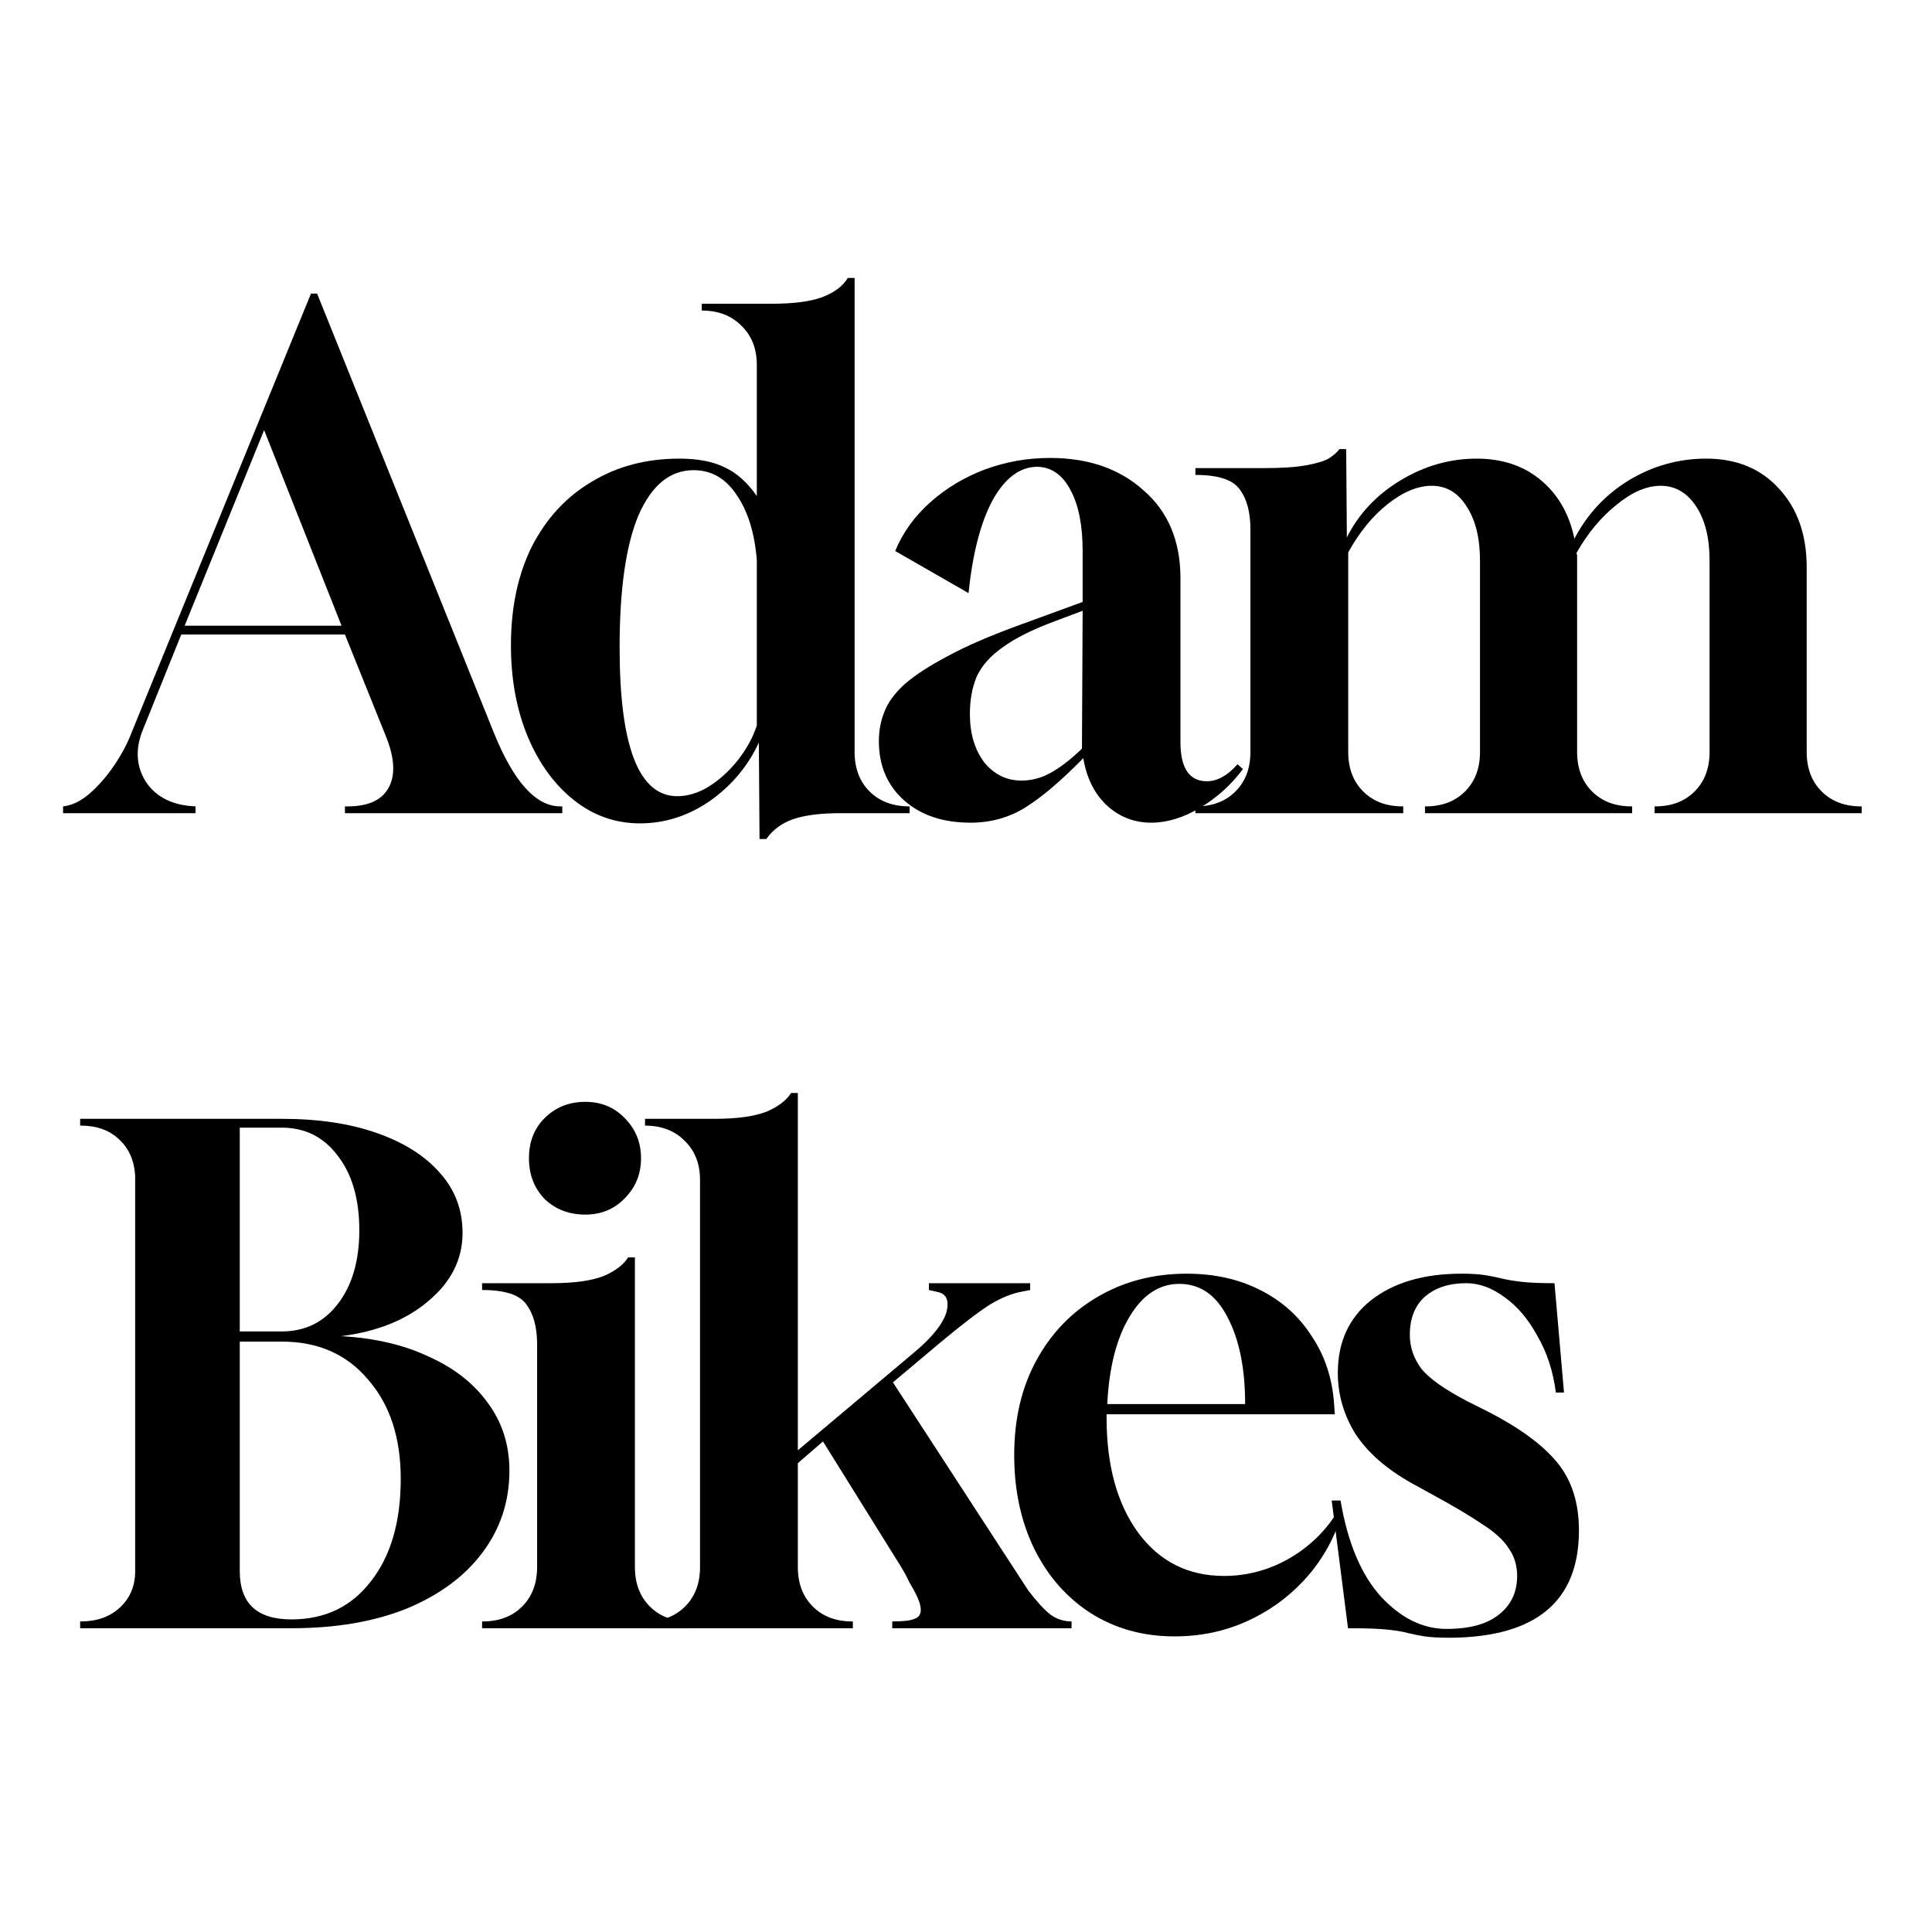 <svg width="1024" height="1024" viewBox="0 0 1024 1024" fill="none" xmlns="http://www.w3.org/2000/svg">
<rect width="1024" height="1024" fill="white"/>
<path d="M633.586 430.999V427.399H633.946C642.586 427.399 649.546 424.759 654.826 419.479C660.106 414.199 662.746 407.239 662.746 398.599V280.519C662.746 271.399 660.826 264.319 656.986 259.279C653.386 254.239 645.586 251.719 633.586 251.719V248.119H669.226C679.066 248.119 686.626 247.639 691.906 246.679C697.426 245.719 701.506 244.519 704.146 243.079C706.786 241.399 708.706 239.719 709.906 238.039H713.506L713.866 284.839C720.106 272.359 729.586 262.279 742.306 254.599C755.026 246.919 768.466 243.079 782.626 243.079C796.306 243.079 807.706 246.919 816.826 254.599C825.946 262.279 831.826 272.599 834.466 285.559C841.186 272.599 850.786 262.279 863.266 254.599C875.986 246.919 889.666 243.079 904.306 243.079C920.386 243.079 933.226 248.359 942.826 258.919C952.666 269.479 957.586 283.399 957.586 300.679V398.599C957.586 407.239 960.226 414.199 965.506 419.479C970.786 424.759 977.746 427.399 986.386 427.399H986.746V430.999H876.946V427.399H877.306C885.946 427.399 892.906 424.759 898.186 419.479C903.466 414.199 906.106 407.239 906.106 398.599V297.079C906.106 285.079 903.706 275.479 898.906 268.279C894.106 261.079 887.866 257.479 880.186 257.479C872.746 257.479 864.946 260.839 856.786 267.559C848.626 274.039 841.546 282.559 835.546 293.119C835.786 293.599 835.906 294.199 835.906 294.919C835.906 295.639 835.906 296.239 835.906 296.719V398.599C835.906 407.239 838.546 414.199 843.826 419.479C849.106 424.759 856.066 427.399 864.706 427.399H865.066V430.999H755.266V427.399H755.626C764.266 427.399 771.226 424.759 776.506 419.479C781.786 414.199 784.426 407.239 784.426 398.599V297.079C784.426 285.079 782.026 275.479 777.226 268.279C772.666 261.079 766.546 257.479 758.866 257.479C751.426 257.479 743.626 260.719 735.466 267.199C727.546 273.439 720.586 281.959 714.586 292.759V398.599C714.586 407.239 717.226 414.199 722.506 419.479C727.786 424.759 734.746 427.399 743.386 427.399H743.746V430.999H633.586Z" fill="black"/>
<path d="M514.42 436.041C499.78 436.041 488.02 432.081 479.14 424.161C470.26 416.241 465.82 405.801 465.82 392.841C465.82 387.321 466.78 382.161 468.7 377.361C470.62 372.321 474.22 367.401 479.5 362.601C485.02 357.801 492.58 352.881 502.18 347.841C511.78 342.561 524.5 337.041 540.34 331.281L573.82 319.041V292.041C573.82 278.361 571.66 267.561 567.34 259.641C563.02 251.481 557.02 247.401 549.34 247.401C540.22 247.641 532.42 253.641 525.94 265.401C519.7 277.161 515.5 293.481 513.34 314.361L474.46 292.041C478.54 282.201 484.78 273.561 493.18 266.121C501.58 258.681 511.18 252.921 521.98 248.841C533.02 244.761 544.54 242.721 556.54 242.721C576.94 242.721 593.5 248.481 606.22 260.001C619.18 271.281 625.66 286.761 625.66 306.441V393.201C625.66 407.121 630.34 414.081 639.7 414.081C645.22 414.081 650.62 411.081 655.9 405.081L658.78 407.601C652.54 416.001 644.98 422.841 636.1 428.121C627.22 433.401 618.58 436.041 610.18 436.041C601.06 436.041 593.14 432.921 586.42 426.681C579.94 420.441 575.86 412.161 574.18 401.841C562.42 413.841 552.1 422.601 543.22 428.121C534.58 433.401 524.98 436.041 514.42 436.041ZM541.42 413.721C546.7 413.721 551.74 412.401 556.54 409.761C561.58 407.121 567.22 402.801 573.46 396.801L573.82 323.721L559.42 329.121C547.18 333.681 537.82 338.361 531.34 343.161C524.86 347.721 520.3 352.881 517.66 358.641C515.26 364.401 514.06 371.001 514.06 378.441C514.06 388.761 516.58 397.281 521.62 404.001C526.9 410.481 533.5 413.721 541.42 413.721Z" fill="black"/>
<path d="M402.567 444.68L402.207 393.56C396.447 406.04 387.807 416.36 376.287 424.52C364.767 432.44 352.407 436.4 339.207 436.4C326.247 436.4 314.607 432.32 304.287 424.16C293.967 416 285.807 404.84 279.807 390.68C273.807 376.28 270.807 360.08 270.807 342.08C270.807 321.92 274.527 304.4 281.967 289.52C289.647 274.64 300.207 263.24 313.647 255.32C327.087 247.16 342.567 243.08 360.087 243.08C369.927 243.08 377.967 244.64 384.207 247.76C390.447 250.64 396.087 255.68 401.127 262.88V193.4C401.127 184.76 398.367 177.8 392.847 172.52C387.567 167.24 380.607 164.6 371.967 164.6V161H408.687C420.687 161 429.807 159.8 436.047 157.4C442.287 155 446.727 151.64 449.367 147.32H452.967V398.6C452.967 407.24 455.607 414.2 460.887 419.48C466.167 424.76 473.247 427.4 482.127 427.4V431H445.407C434.847 431 426.447 432.08 420.207 434.24C414.207 436.4 409.527 439.88 406.167 444.68H402.567ZM359.007 422C364.527 422 370.047 420.32 375.567 416.96C381.327 413.36 386.487 408.68 391.047 402.92C395.607 397.16 398.967 391.04 401.127 384.56V296.72C399.927 282.32 396.327 270.8 390.327 262.16C384.567 253.52 377.007 249.2 367.647 249.2C355.167 249.2 345.447 257.12 338.487 272.96C331.767 288.8 328.407 312.2 328.407 343.16C328.407 395.72 338.607 422 359.007 422Z" fill="black"/>
<path d="M33.427 431V427.4C37.987 426.92 42.547 424.76 47.107 420.92C51.907 416.84 56.347 411.8 60.427 405.8C64.507 399.8 67.627 393.92 69.787 388.16L164.827 155.6H168.067L261.667 388.16C272.227 414.32 283.987 427.4 296.947 427.4H298.027V431H182.827V427.4H184.267C195.067 427.4 202.267 424.16 205.867 417.68C209.707 410.96 209.227 401.72 204.427 389.96L182.827 336.32H96.067L75.907 386.36C71.587 396.68 72.067 406.04 77.347 414.44C82.867 422.6 91.627 426.92 103.627 427.4V431H33.427ZM97.867 331.64H181.027L139.987 227.96L97.867 331.64Z" fill="black"/>
<path d="M769.194 868.04C762.954 868.04 758.274 867.8 755.154 867.32C752.034 866.84 749.034 866.24 746.154 865.52C743.514 864.8 739.914 864.2 735.354 863.72C730.794 863.24 723.834 863 714.474 863L705.834 795.32H710.514C714.354 817.88 721.554 834.92 732.114 846.44C742.674 857.72 754.194 863.36 766.674 863.36C778.914 863.36 788.154 860.84 794.394 855.8C800.874 850.76 804.114 843.92 804.114 835.28C804.114 829.76 802.674 824.96 799.794 820.88C797.154 816.56 792.474 812.24 785.754 807.92C779.034 803.36 769.914 797.96 758.394 791.72L747.954 785.96C734.754 778.52 724.914 769.88 718.434 760.04C712.194 749.96 709.074 739.16 709.074 727.64C709.074 711.32 714.954 698.48 726.714 689.12C738.714 679.76 754.674 675.08 774.594 675.08C779.634 675.08 783.714 675.32 786.834 675.8C789.954 676.28 792.954 676.88 795.834 677.6C798.714 678.32 802.314 678.92 806.634 679.4C810.954 679.88 816.714 680.12 823.914 680.12L828.954 738.08H824.634C823.194 726.8 819.954 716.84 814.914 708.2C810.114 699.32 804.354 692.48 797.634 687.68C790.914 682.64 784.074 680.12 777.114 680.12C767.994 680.12 760.674 682.52 755.154 687.32C749.874 692.12 747.234 698.84 747.234 707.48C747.234 713.96 749.274 719.96 753.354 725.48C757.674 730.76 765.834 736.52 777.834 742.76L788.634 748.16C805.434 756.8 817.674 765.8 825.354 775.16C833.034 784.52 836.874 796.52 836.874 811.16C836.874 848.6 814.314 867.56 769.194 868.04Z" fill="black"/>
<path d="M622.509 867.32C605.949 867.32 591.189 863.24 578.229 855.08C565.509 846.92 555.549 835.64 548.349 821.24C541.149 806.6 537.549 789.92 537.549 771.2C537.549 752 541.509 735.2 549.429 720.8C557.349 706.4 568.149 695.24 581.829 687.32C595.749 679.16 611.469 675.08 628.989 675.08C643.629 675.08 656.589 677.96 667.869 683.72C679.389 689.48 688.509 697.64 695.229 708.2C702.189 718.52 706.149 730.52 707.109 744.2L707.469 749.6H586.509V751.4C586.509 776.84 592.149 797.24 603.429 812.6C614.709 827.72 629.829 835.28 648.789 835.28C660.309 835.28 671.229 832.52 681.549 827C692.109 821.24 700.629 813.56 707.109 803.96L710.349 805.04C706.269 817.28 699.909 828.08 691.269 837.44C682.629 846.8 672.429 854.12 660.669 859.4C648.909 864.68 636.189 867.32 622.509 867.32ZM586.869 744.2H659.949C659.949 725.24 656.829 709.88 650.589 698.12C644.589 686.36 636.069 680.48 625.029 680.48C614.469 680.48 605.709 686.24 598.749 697.76C591.789 709.28 587.829 724.76 586.869 744.2Z" fill="black"/>
<path d="M341.871 863V859.4H342.231C350.871 859.4 357.831 856.76 363.111 851.48C368.391 846.2 371.031 839.24 371.031 830.6V625.4C371.031 616.76 368.271 609.8 362.751 604.52C357.471 599.24 350.511 596.6 341.871 596.6V593H378.591C390.831 593 400.191 591.68 406.671 589.04C412.671 586.4 416.871 583.16 419.271 579.32H422.871V768.68L484.071 717.2C493.911 709.04 499.791 701.72 501.711 695.24C503.151 689.24 501.591 685.76 497.031 684.8L492.351 683.72V680.12H545.991V683.72L542.391 684.44C536.631 685.4 530.631 687.8 524.391 691.64C518.391 695.48 509.631 702.2 498.111 711.8L473.271 732.68L544.911 842.84C549.471 848.84 553.431 853.16 556.791 855.8C560.151 858.2 563.871 859.4 567.951 859.4V863H472.911V859.4C478.911 859.4 482.871 858.92 484.791 857.96C486.951 857.24 488.031 855.68 488.031 853.28C488.031 851.12 487.191 848.36 485.511 845C484.551 843.08 483.351 840.92 481.911 838.52C480.711 835.88 479.151 833 477.231 829.88L436.191 764L422.871 775.52V830.6C422.871 839.24 425.511 846.2 430.791 851.48C436.071 856.76 443.031 859.4 451.671 859.4H452.031V863H341.871Z" fill="black"/>
<path d="M255.516 863V859.4H255.876C264.516 859.4 271.476 856.76 276.756 851.48C282.036 846.2 284.676 839.24 284.676 830.6V712.52C284.676 703.4 282.756 696.32 278.916 691.28C275.316 686.24 267.516 683.72 255.516 683.72V680.12H292.236C304.476 680.12 313.836 678.8 320.316 676.16C326.316 673.52 330.516 670.28 332.916 666.44H336.516V830.6C336.516 839.24 339.156 846.2 344.436 851.48C349.716 856.76 356.676 859.4 365.316 859.4H365.676V863H255.516ZM310.236 643.76C301.596 643.76 294.396 641 288.636 635.48C283.116 629.72 280.356 622.52 280.356 613.88C280.356 605.24 283.116 598.16 288.636 592.64C294.396 586.88 301.596 584 310.236 584C318.636 584 325.596 586.88 331.116 592.64C336.876 598.4 339.756 605.48 339.756 613.88C339.756 622.28 336.876 629.36 331.116 635.12C325.596 640.88 318.636 643.76 310.236 643.76Z" fill="black"/>
<path d="M42.48 863V859.4H42.84C51.24 859.4 58.081 857 63.361 852.2C68.88 847.16 71.641 840.68 71.641 832.76V623.24C71.16 615.08 68.281 608.6 63.001 603.8C57.961 599 51.24 596.6 42.84 596.6H42.48V593H149.4C168.84 593 185.64 595.52 199.8 600.56C214.2 605.6 225.36 612.68 233.28 621.8C241.2 630.68 245.16 641.24 245.16 653.48C245.16 667.4 239.16 679.4 227.16 689.48C215.4 699.56 199.92 705.8 180.72 708.2C198.48 709.16 213.96 712.76 227.16 719C240.6 725 251.04 733.16 258.48 743.48C266.16 753.8 270 765.8 270 779.48C270 795.8 265.2 810.32 255.6 823.04C246.24 835.52 232.92 845.36 215.64 852.56C198.36 859.52 177.96 863 154.44 863H42.48ZM127.08 705.68H149.4C161.64 705.68 171.48 700.88 178.92 691.28C186.6 681.44 190.44 668.36 190.44 652.04C190.44 635.48 186.6 622.28 178.92 612.44C171.48 602.6 161.64 597.68 149.4 597.68H127.08V705.68ZM154.44 858.32C172.2 858.32 186.24 851.6 196.56 838.16C207.12 824.72 212.4 806.6 212.4 783.8C212.4 761.96 206.64 744.44 195.12 731.24C183.84 717.8 168.6 711.08 149.4 711.08H127.08V832.76C127.08 849.8 136.2 858.32 154.44 858.32Z" fill="black"/>
</svg>
